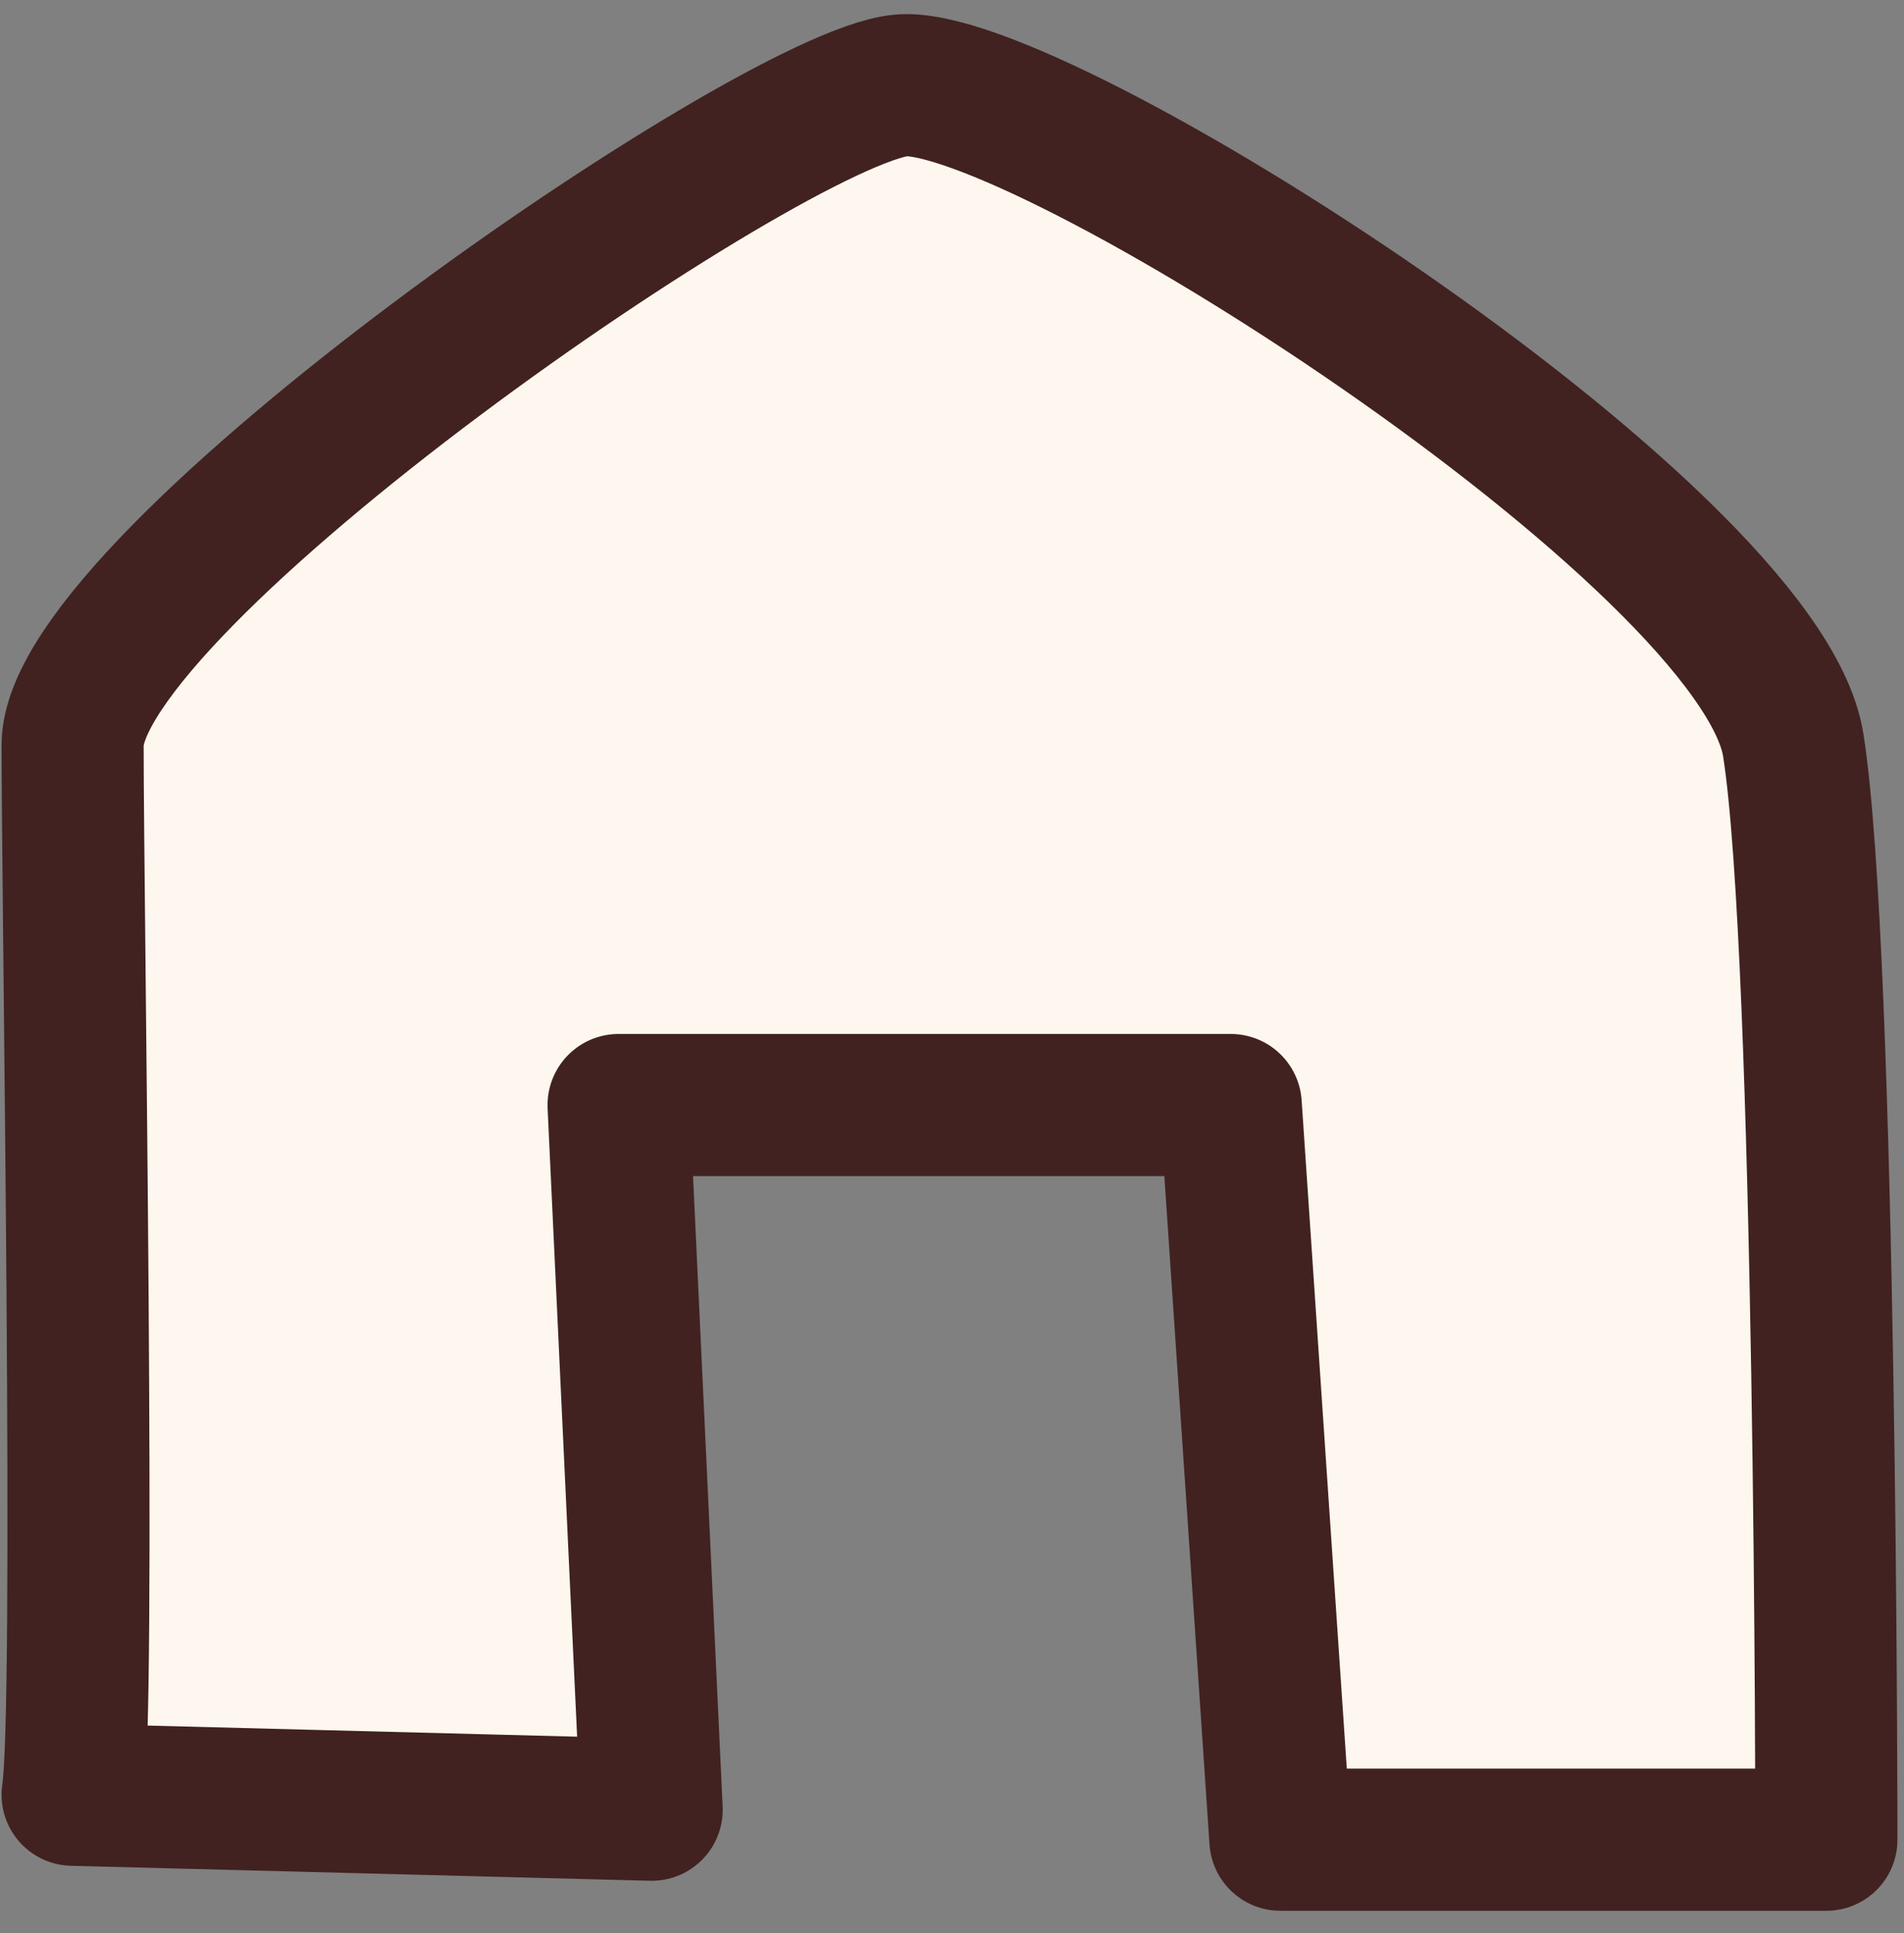 <svg width="67" height="68" viewBox="0 0 67 68" fill="none" xmlns="http://www.w3.org/2000/svg">
<rect x="0" y="0" width="67" height="68" fill="#808080" stroke="none"/>
<path d="M2.555 26.212C2.558 32.014 3.02 60.175 2.555 63.128L22.932 63.655L21.767 38.869H43.309L45.056 64.71H64.269C64.269 64.71 64.269 33.596 63.104 26.212C61.94 18.829 36.323 2.481 31.665 3.009C27.007 3.536 2.552 20.412 2.555 26.212Z" fill="#FDF7F0" stroke="#412220" stroke-width="5" stroke-linejoin="round"/>
</svg>
